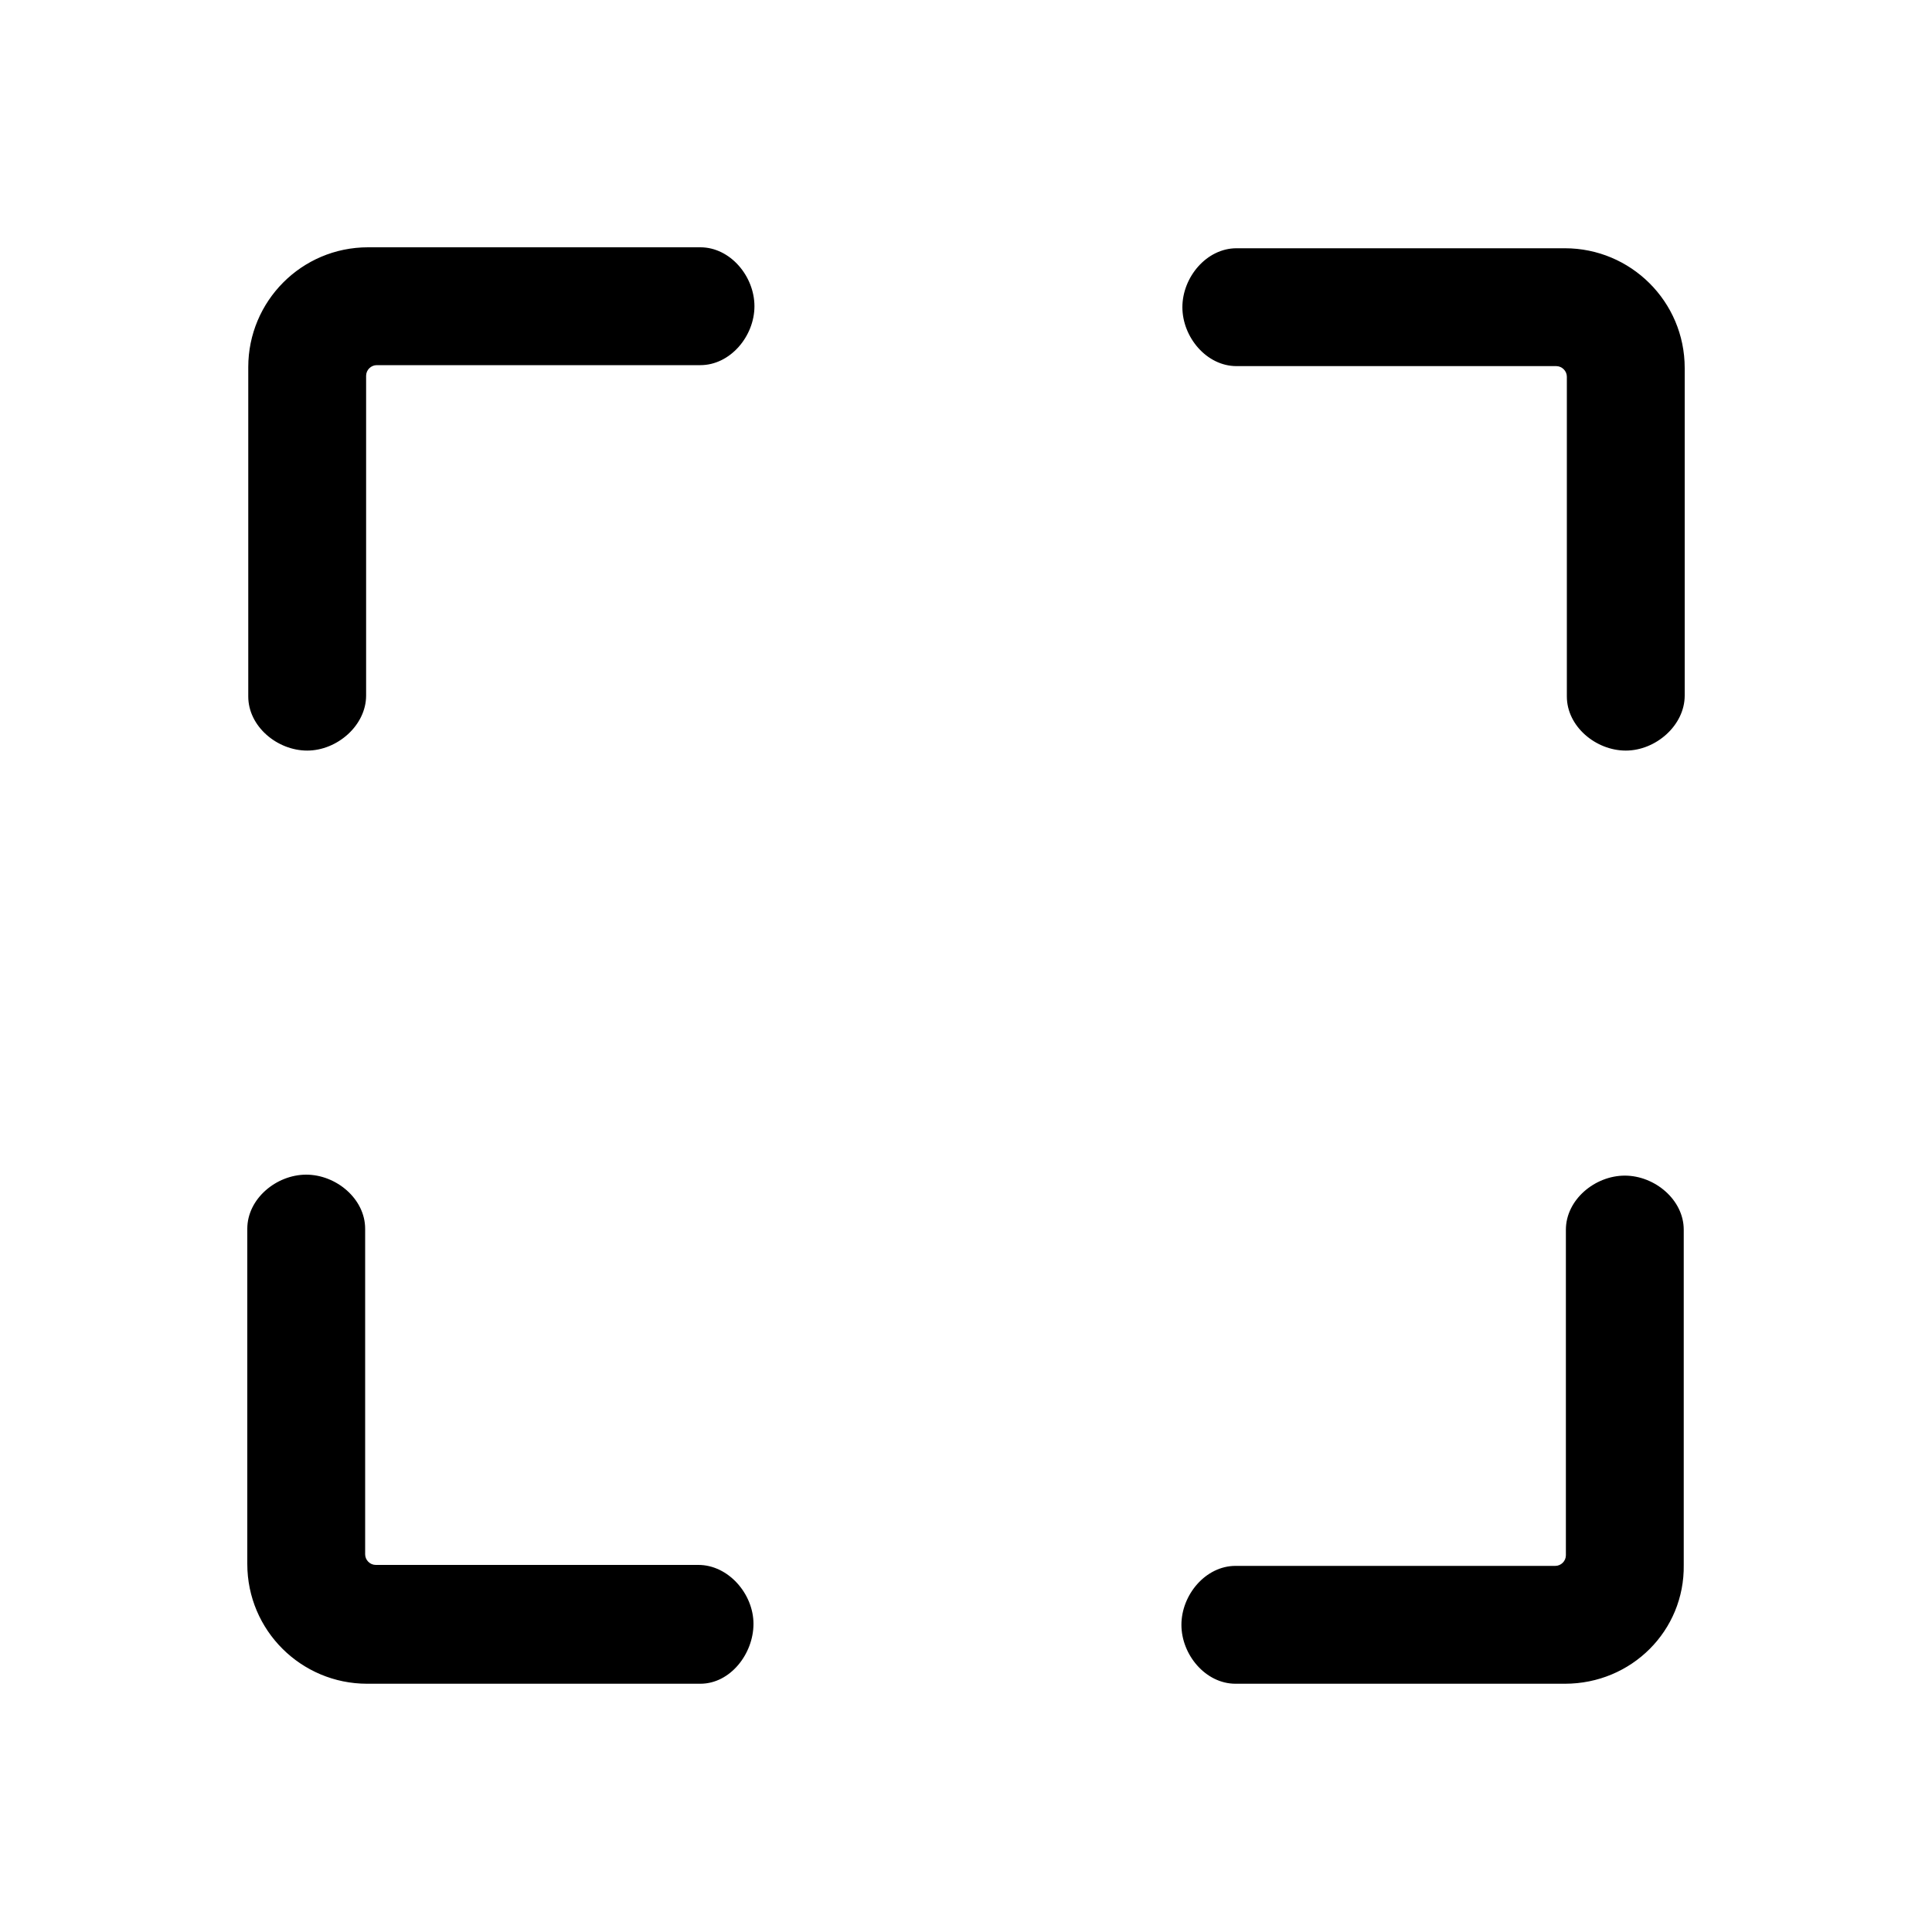 <svg t="1643095719688" class="icon" viewBox="0 0 1024 1024" version="1.1" xmlns="http://www.w3.org/2000/svg" p-id="2040" width="16" height="16"><path d="M370.688 892.416H194.56c-34.816 0-63.488-28.16-63.488-63.488v-177.664c0-15.872 15.36-28.672 31.232-28.672s31.232 12.8 31.232 28.672v172.544c0 3.072 2.56 5.632 5.632 5.632h171.008c15.872 0 29.184 15.36 29.184 31.232 0 15.872-12.288 31.744-28.16 31.744h-0.512zM162.816 397.824c-15.872 0-31.232-12.8-31.232-28.672V194.56c0-34.816 28.16-63.488 63.488-63.488h176.128c15.872 0 28.672 15.36 28.672 31.232s-12.8 31.232-28.672 31.232H199.68c-3.072 0-5.632 2.56-5.632 5.632V368.64c0 15.872-15.36 29.184-31.232 29.184zM829.44 892.416h-174.592c-15.872 0-28.672-15.36-28.672-31.232s12.8-31.232 28.672-31.232H824.32c3.072 0 5.632-2.56 5.632-5.632v-172.544c0-15.872 15.36-28.672 31.232-28.672 15.872 0 31.232 12.8 31.232 28.672V829.44c0.512 34.816-27.648 62.976-62.976 62.976z m32.256-494.592c-15.872 0-31.232-12.8-31.232-28.672V199.68c0-3.072-2.56-5.632-5.632-5.632H655.36c-15.872 0-28.672-15.36-28.672-31.232s12.8-31.232 28.672-31.232h174.08c34.816 0 63.488 28.16 63.488 63.488V368.64c0 15.872-15.36 29.184-31.232 29.184z" p-id="2041"></path></svg>
